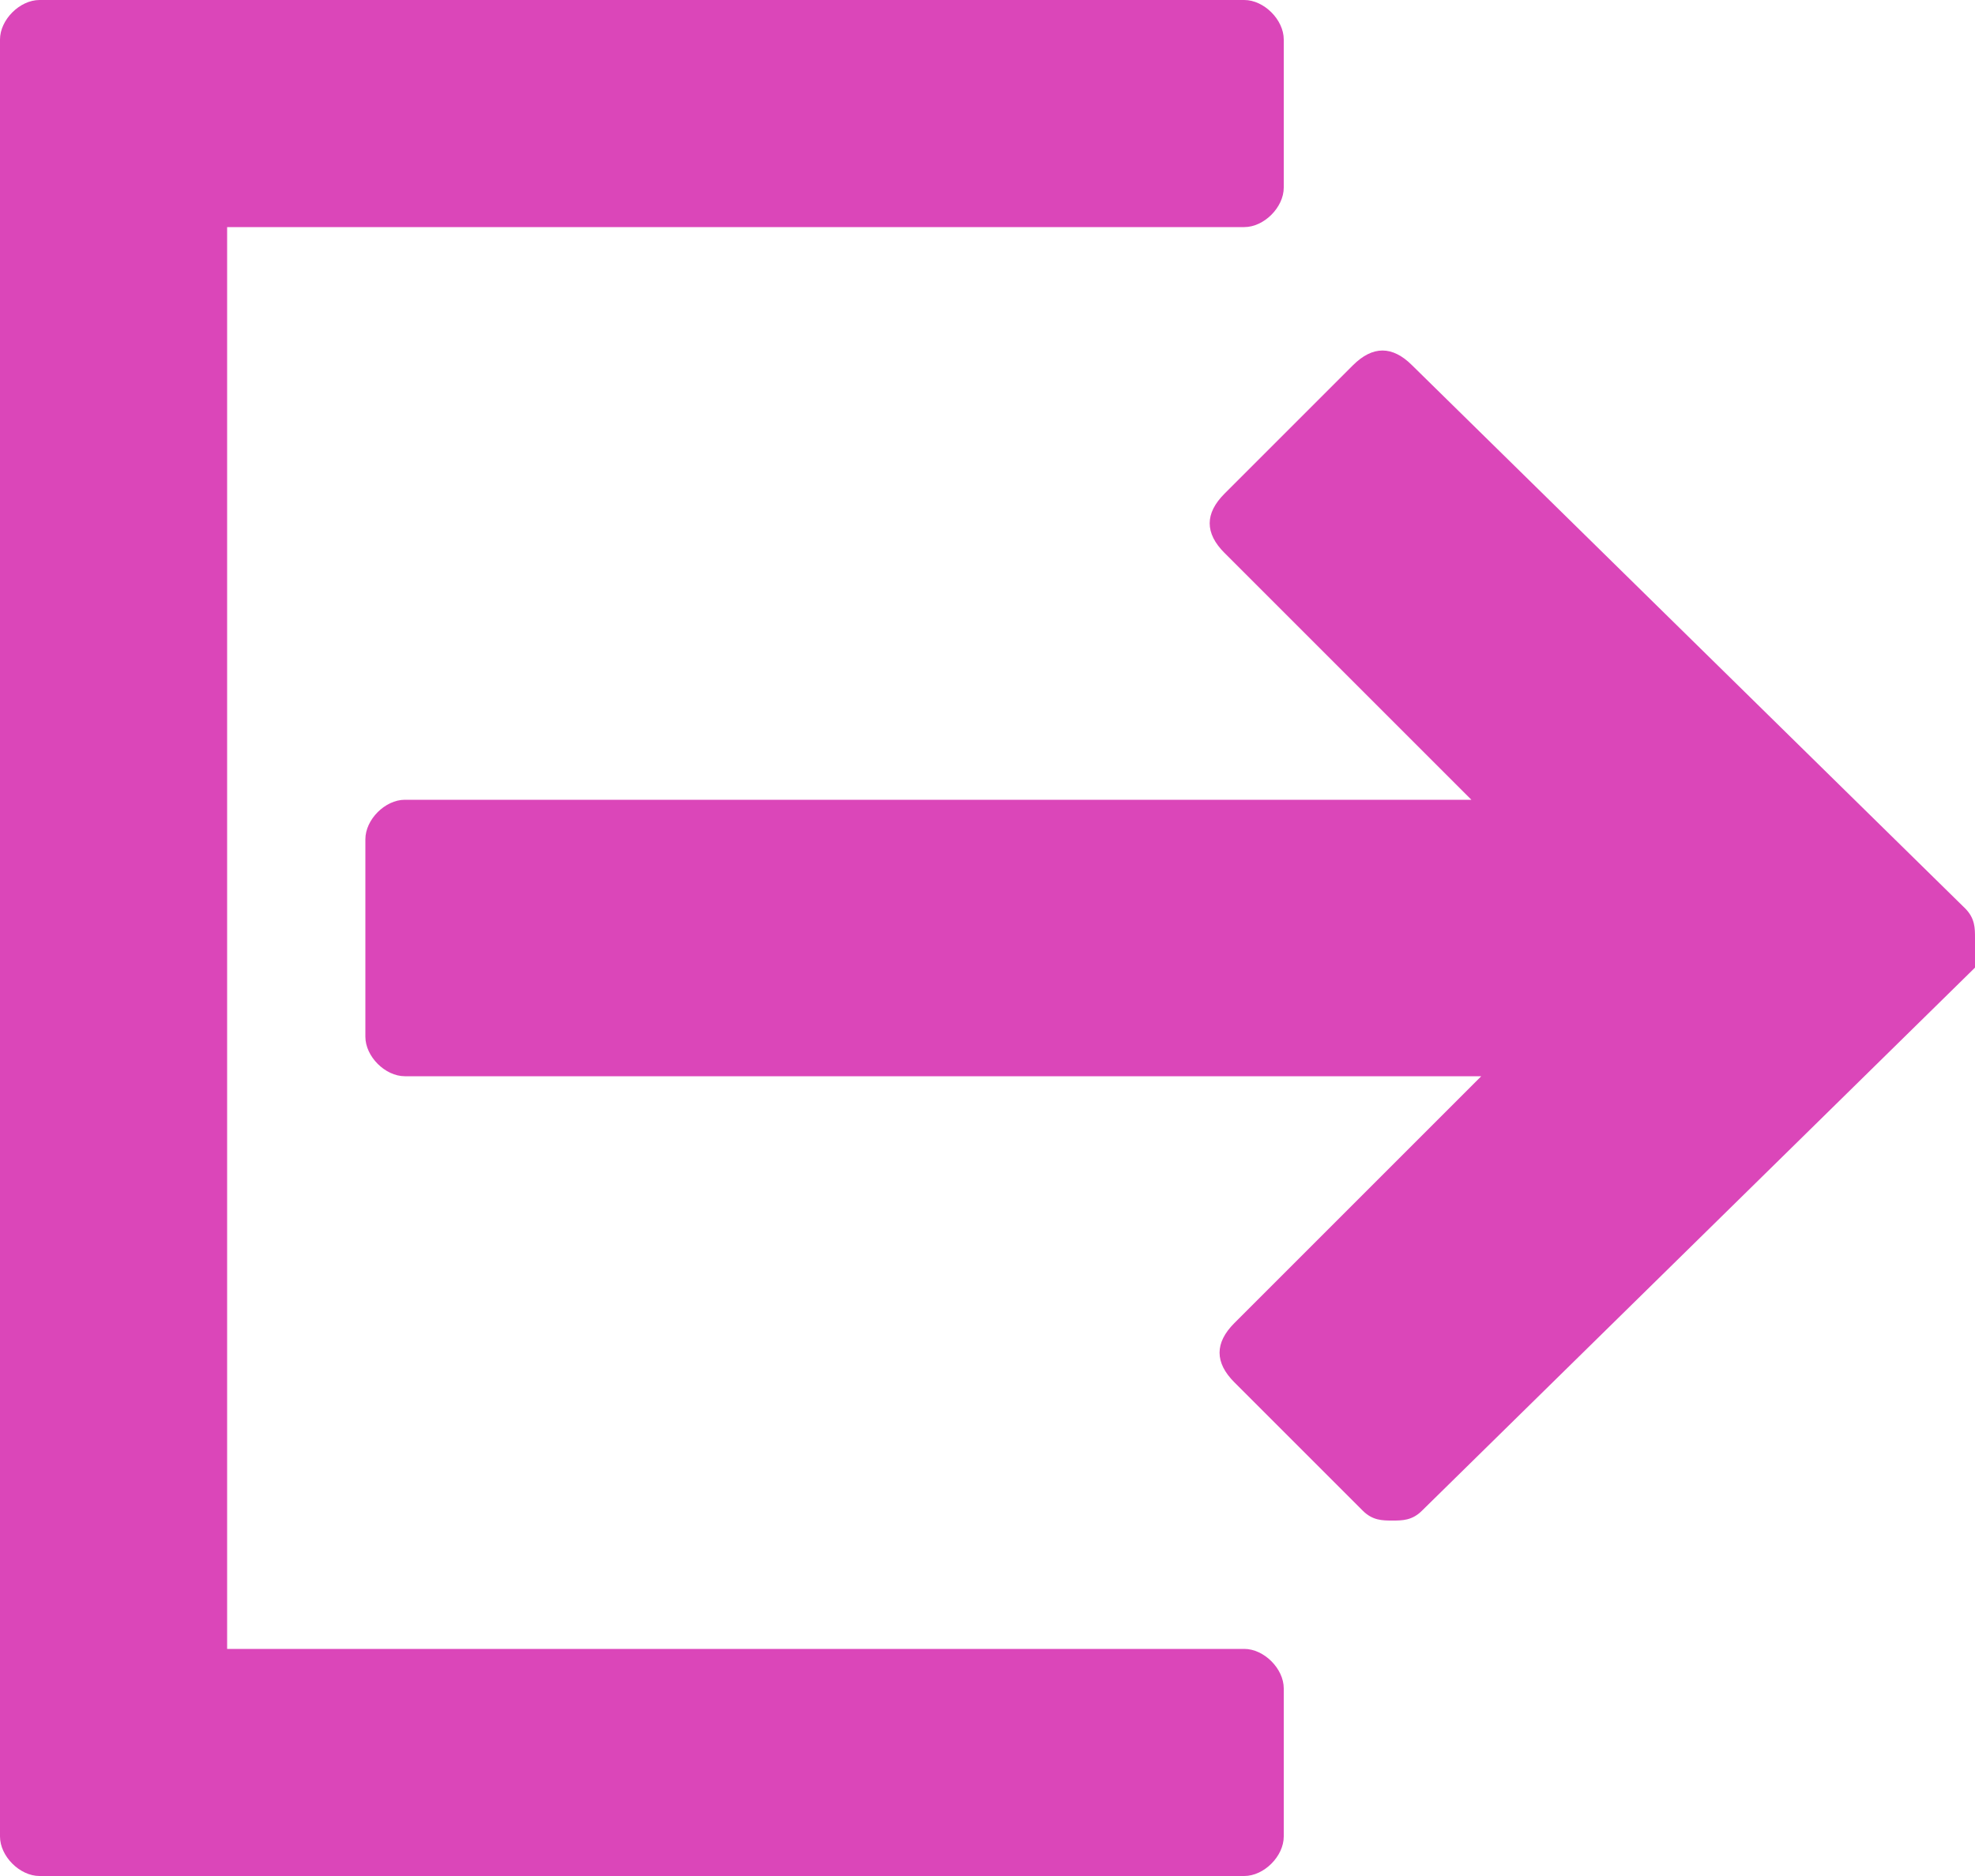 <?xml version="1.0" encoding="utf-8"?>
<!-- Generator: Adobe Illustrator 24.1.3, SVG Export Plug-In . SVG Version: 6.00 Build 0)  -->
<svg version="1.1" id="Layer_1" xmlns="http://www.w3.org/2000/svg" xmlns:xlink="http://www.w3.org/1999/xlink" x="0px" y="0px"
	 viewBox="0 0 20 19" style="enable-background:new 0 0 20 19;" xml:space="preserve">
<style type="text/css">
	.st0{fill:#DB46B9;}
</style>
<g>
	<path class="st0" d="M12.6,16.7H2.3V2.3h10.3c0.2,0,0.4-0.2,0.4-0.4V0.4C13,0.2,12.8,0,12.6,0H0.4C0.2,0,0,0.2,0,0.4v18.2
		C0,18.8,0.2,19,0.4,19h12.2c0.2,0,0.4-0.2,0.4-0.4v-1.5C13,16.9,12.8,16.7,12.6,16.7L12.6,16.7z M12.6,16.7"/>
	<path class="st0" d="M19.9,9.2l-5.6-5.5c-0.2-0.2-0.4-0.2-0.6,0L12.4,5c-0.2,0.2-0.2,0.4,0,0.6l2.5,2.5H4.1c-0.2,0-0.4,0.2-0.4,0.4
		v2c0,0.2,0.2,0.4,0.4,0.4h10.9l-2.5,2.5c-0.2,0.2-0.2,0.4,0,0.6l1.3,1.3c0.1,0.1,0.2,0.1,0.3,0.1c0.1,0,0.2,0,0.3-0.1l5.6-5.5
		C20,9.7,20,9.6,20,9.5C20,9.4,20,9.3,19.9,9.2L19.9,9.2z M19.9,9.2"/>
</g>
</svg>
